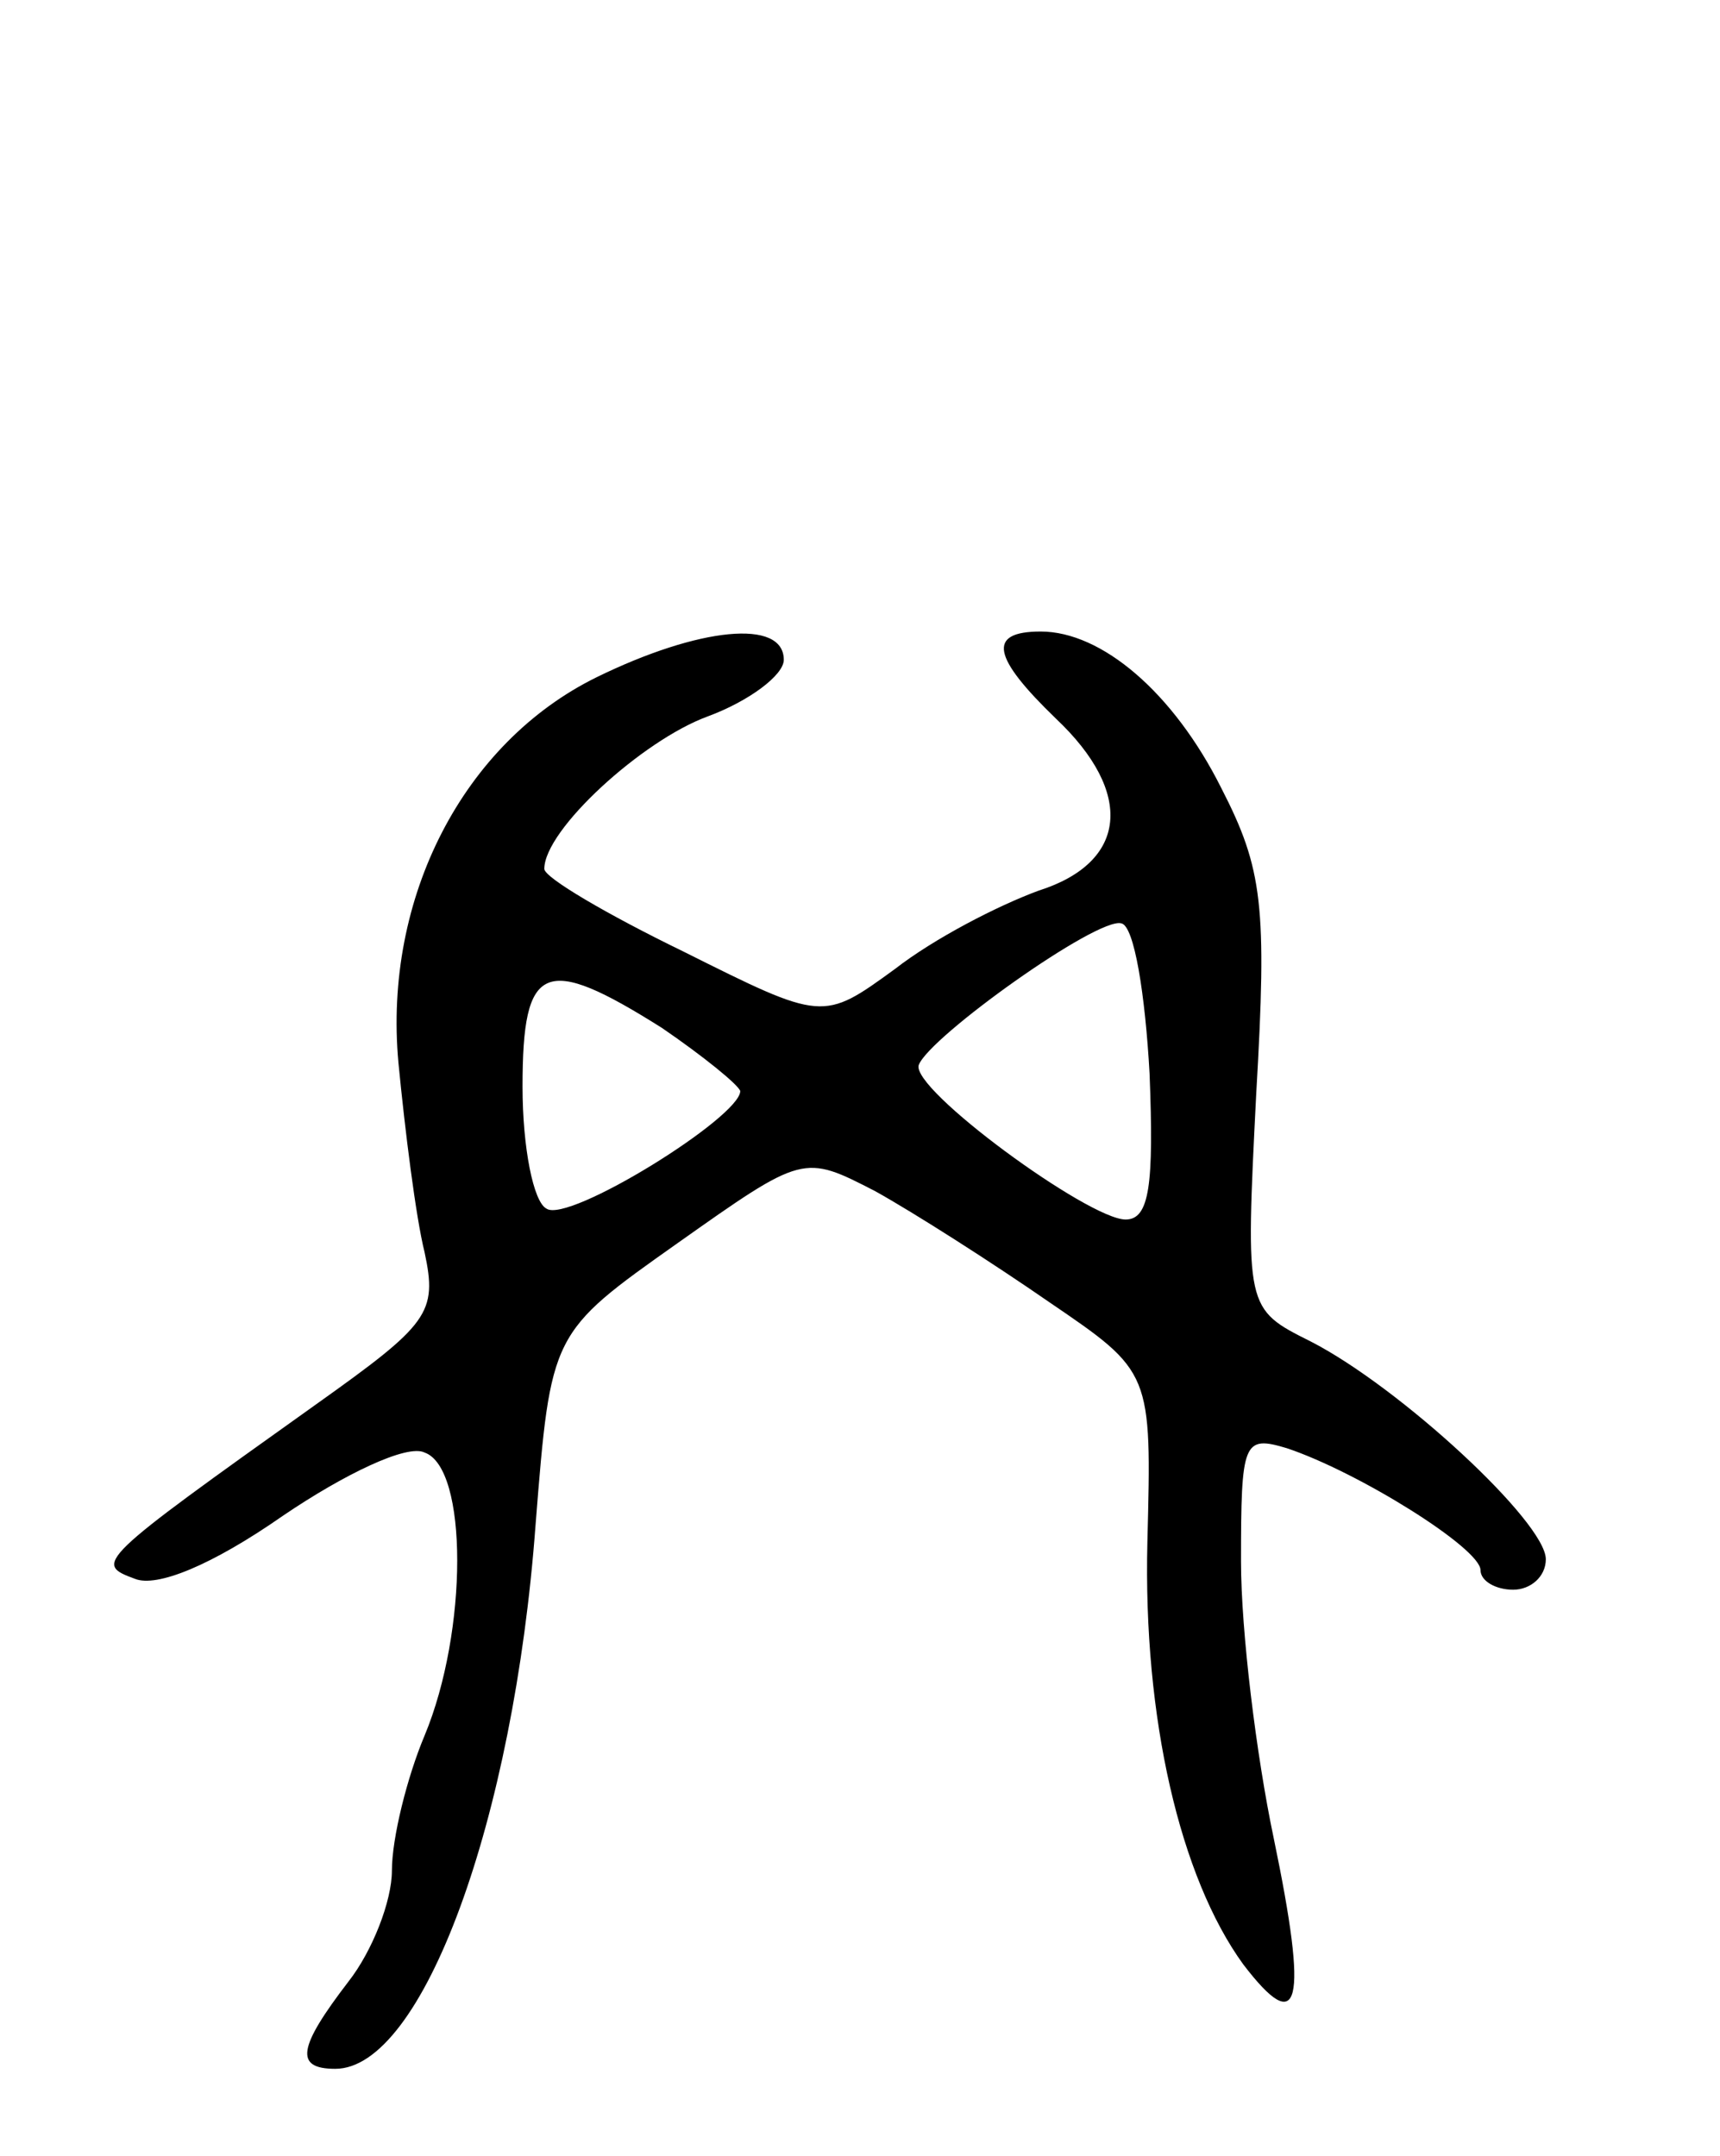 <svg version="1.0" xmlns="http://www.w3.org/2000/svg"
 width="79pt" height="99pt" viewBox="0 0 79 99"
 preserveAspectRatio="xMidYMid meet">
<g transform="translate(0,99) scale(0.1,-0.1)"
fill="#000000" stroke="none">
<path d="M274 679 c-61 -30 -98 -101 -91 -177 3 -31 8 -71 12 -87 6 -28 2 -33
-50 -70 -101 -72 -102 -73 -83 -80 10 -4 35 6 68 29 28 19 57 33 65 29 20 -7
20 -82 0 -130 -8 -19 -15 -47 -15 -62 0 -14 -9 -37 -20 -51 -23 -30 -25 -40
-6 -40 40 0 82 114 92 250 7 88 7 88 65 129 58 41 58 41 91 24 18 -10 54 -33
80 -51 47 -32 47 -32 45 -110 -2 -81 15 -154 44 -194 26 -34 30 -19 14 58 -8
38 -15 95 -15 127 0 55 1 58 21 52 33 -11 89 -46 89 -56 0 -5 7 -9 15 -9 8 0
15 6 15 14 0 17 -67 79 -108 100 -30 15 -30 15 -25 114 5 86 3 103 -16 140
-22 44 -55 72 -83 72 -25 0 -22 -12 7 -40 36 -34 33 -66 -8 -79 -19 -7 -48
-22 -66 -36 -33 -24 -33 -24 -97 8 -35 17 -64 34 -64 38 0 18 45 59 75 70 19
7 35 19 35 26 0 19 -39 15 -86 -8z m254 -182 c2 -51 0 -67 -11 -67 -17 0 -99
60 -95 71 5 13 82 68 93 65 6 -1 11 -33 13 -69z m-224 21 c19 -13 35 -26 36
-29 0 -12 -79 -61 -89 -54 -6 3 -11 28 -11 56 0 57 10 61 64 27z"/>
</g>
</svg>

